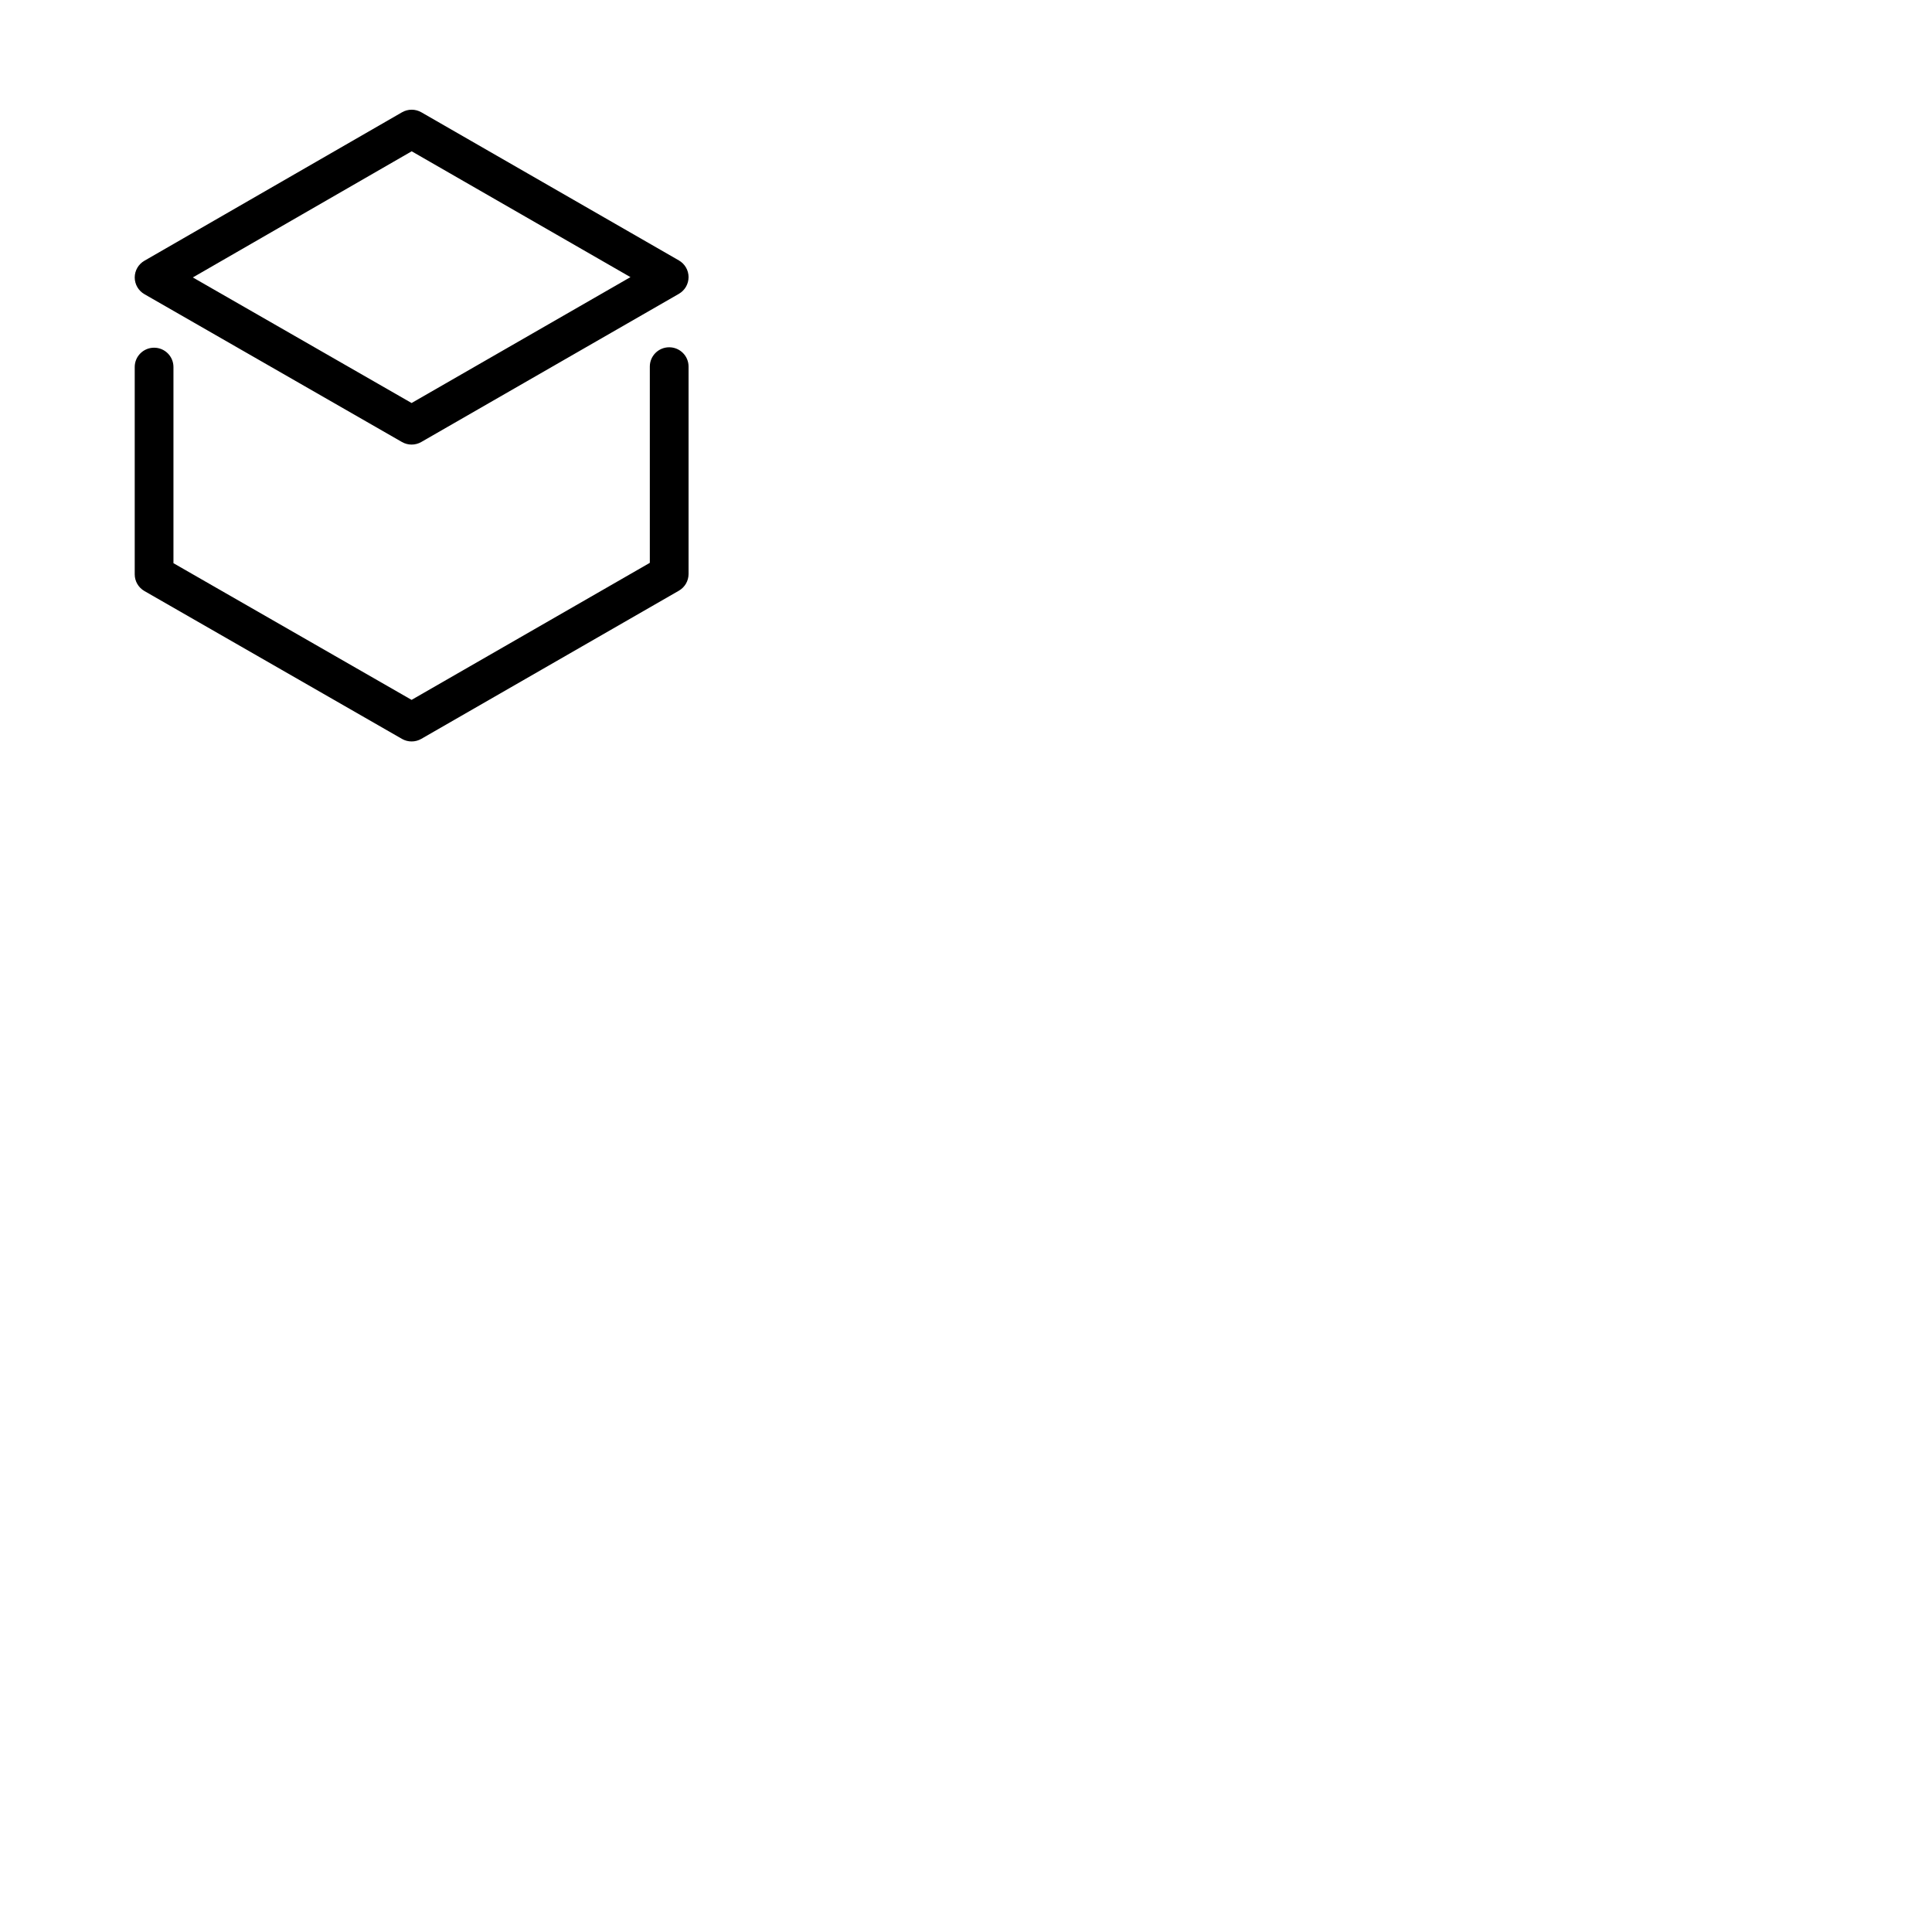 <?xml version="1.0"?>
<svg width="2500" height="2500" xmlns="http://www.w3.org/2000/svg" xmlns:svg="http://www.w3.org/2000/svg" version="1.1">

 <!-- Generator: Sketch 60.1 (88133) - https://sketch.com -->
 <title id="title2">Combined Shape</title>
 <desc id="desc4">Created with Sketch.</desc>
 <g class="layer">
  <title>Layer 1</title>

  <!-- Generator: Sketch 60.1 (88133) - https://sketch.com -->
  <desc fill="#000000" id="svg_14">Created with Sketch.</desc>
  <g id="selectorGroup1">
   <path fill="none" id="selectedBox1" stroke="#22C" stroke-dasharray="5,5"/>
  </g>
  <g id="svg_36">

   <!-- Generator: Sketch 60.1 (88133) - https://sketch.com -->
   <title fill="#000000" id="svg_33">Combined Shape</title>
   <desc fill="#000000" id="svg_32">Created with Sketch.</desc>
   <g fill="#18ad47" fill-rule="evenodd" id="svg_29" transform="matrix(1.413 0 0 1.413 145.903 224.699)">
    <g fill="#18ad47" id="svg_30">
     <path d="m509.57,159.01c9.8,0 17.74,7.91 17.74,17.66l0,0l0,189.96c0,6.31 -3.38,12.14 -8.87,15.3l0,0l-235.89,135.69c-2.74,1.58 -5.81,2.36 -8.87,2.36c-3.06,0 -6.11,-0.78 -8.85,-2.36l0,0l-235.82,-135.38c-5.5,-3.15 -8.89,-8.98 -8.89,-15.3l0,0l0,-189.87c0,-9.76 7.95,-17.67 17.74,-17.67c9.8,0 17.73,7.91 17.73,17.67l0,0l0,179.66l218.08,125.18l218.17,-125.49l0,-179.75c0,-9.75 7.93,-17.66 17.73,-17.66zm-244.7,-215.18c5.49,-3.17 12.26,-3.17 17.75,-0.01l0,0l235.82,135.64c5.49,3.16 8.87,8.99 8.87,15.3c0,6.32 -3.38,12.15 -8.87,15.31l0,0l-235.89,135.68c-2.74,1.58 -5.81,2.37 -8.87,2.37c-3.06,0 -6.11,-0.79 -8.85,-2.36l0,0l-235.82,-135.37c-5.5,-3.16 -8.88,-8.99 -8.89,-15.3c0,-6.31 3.38,-12.15 8.86,-15.31l0,0l235.89,-135.95zm8.89,35.7l-200.42,115.52l200.33,115l200.43,-115.29l-200.34,-115.23z" fill="#000000" id="svg_31" stroke-width="14.46"/>
    </g>
   </g>
  </g>
 </g>
</svg>